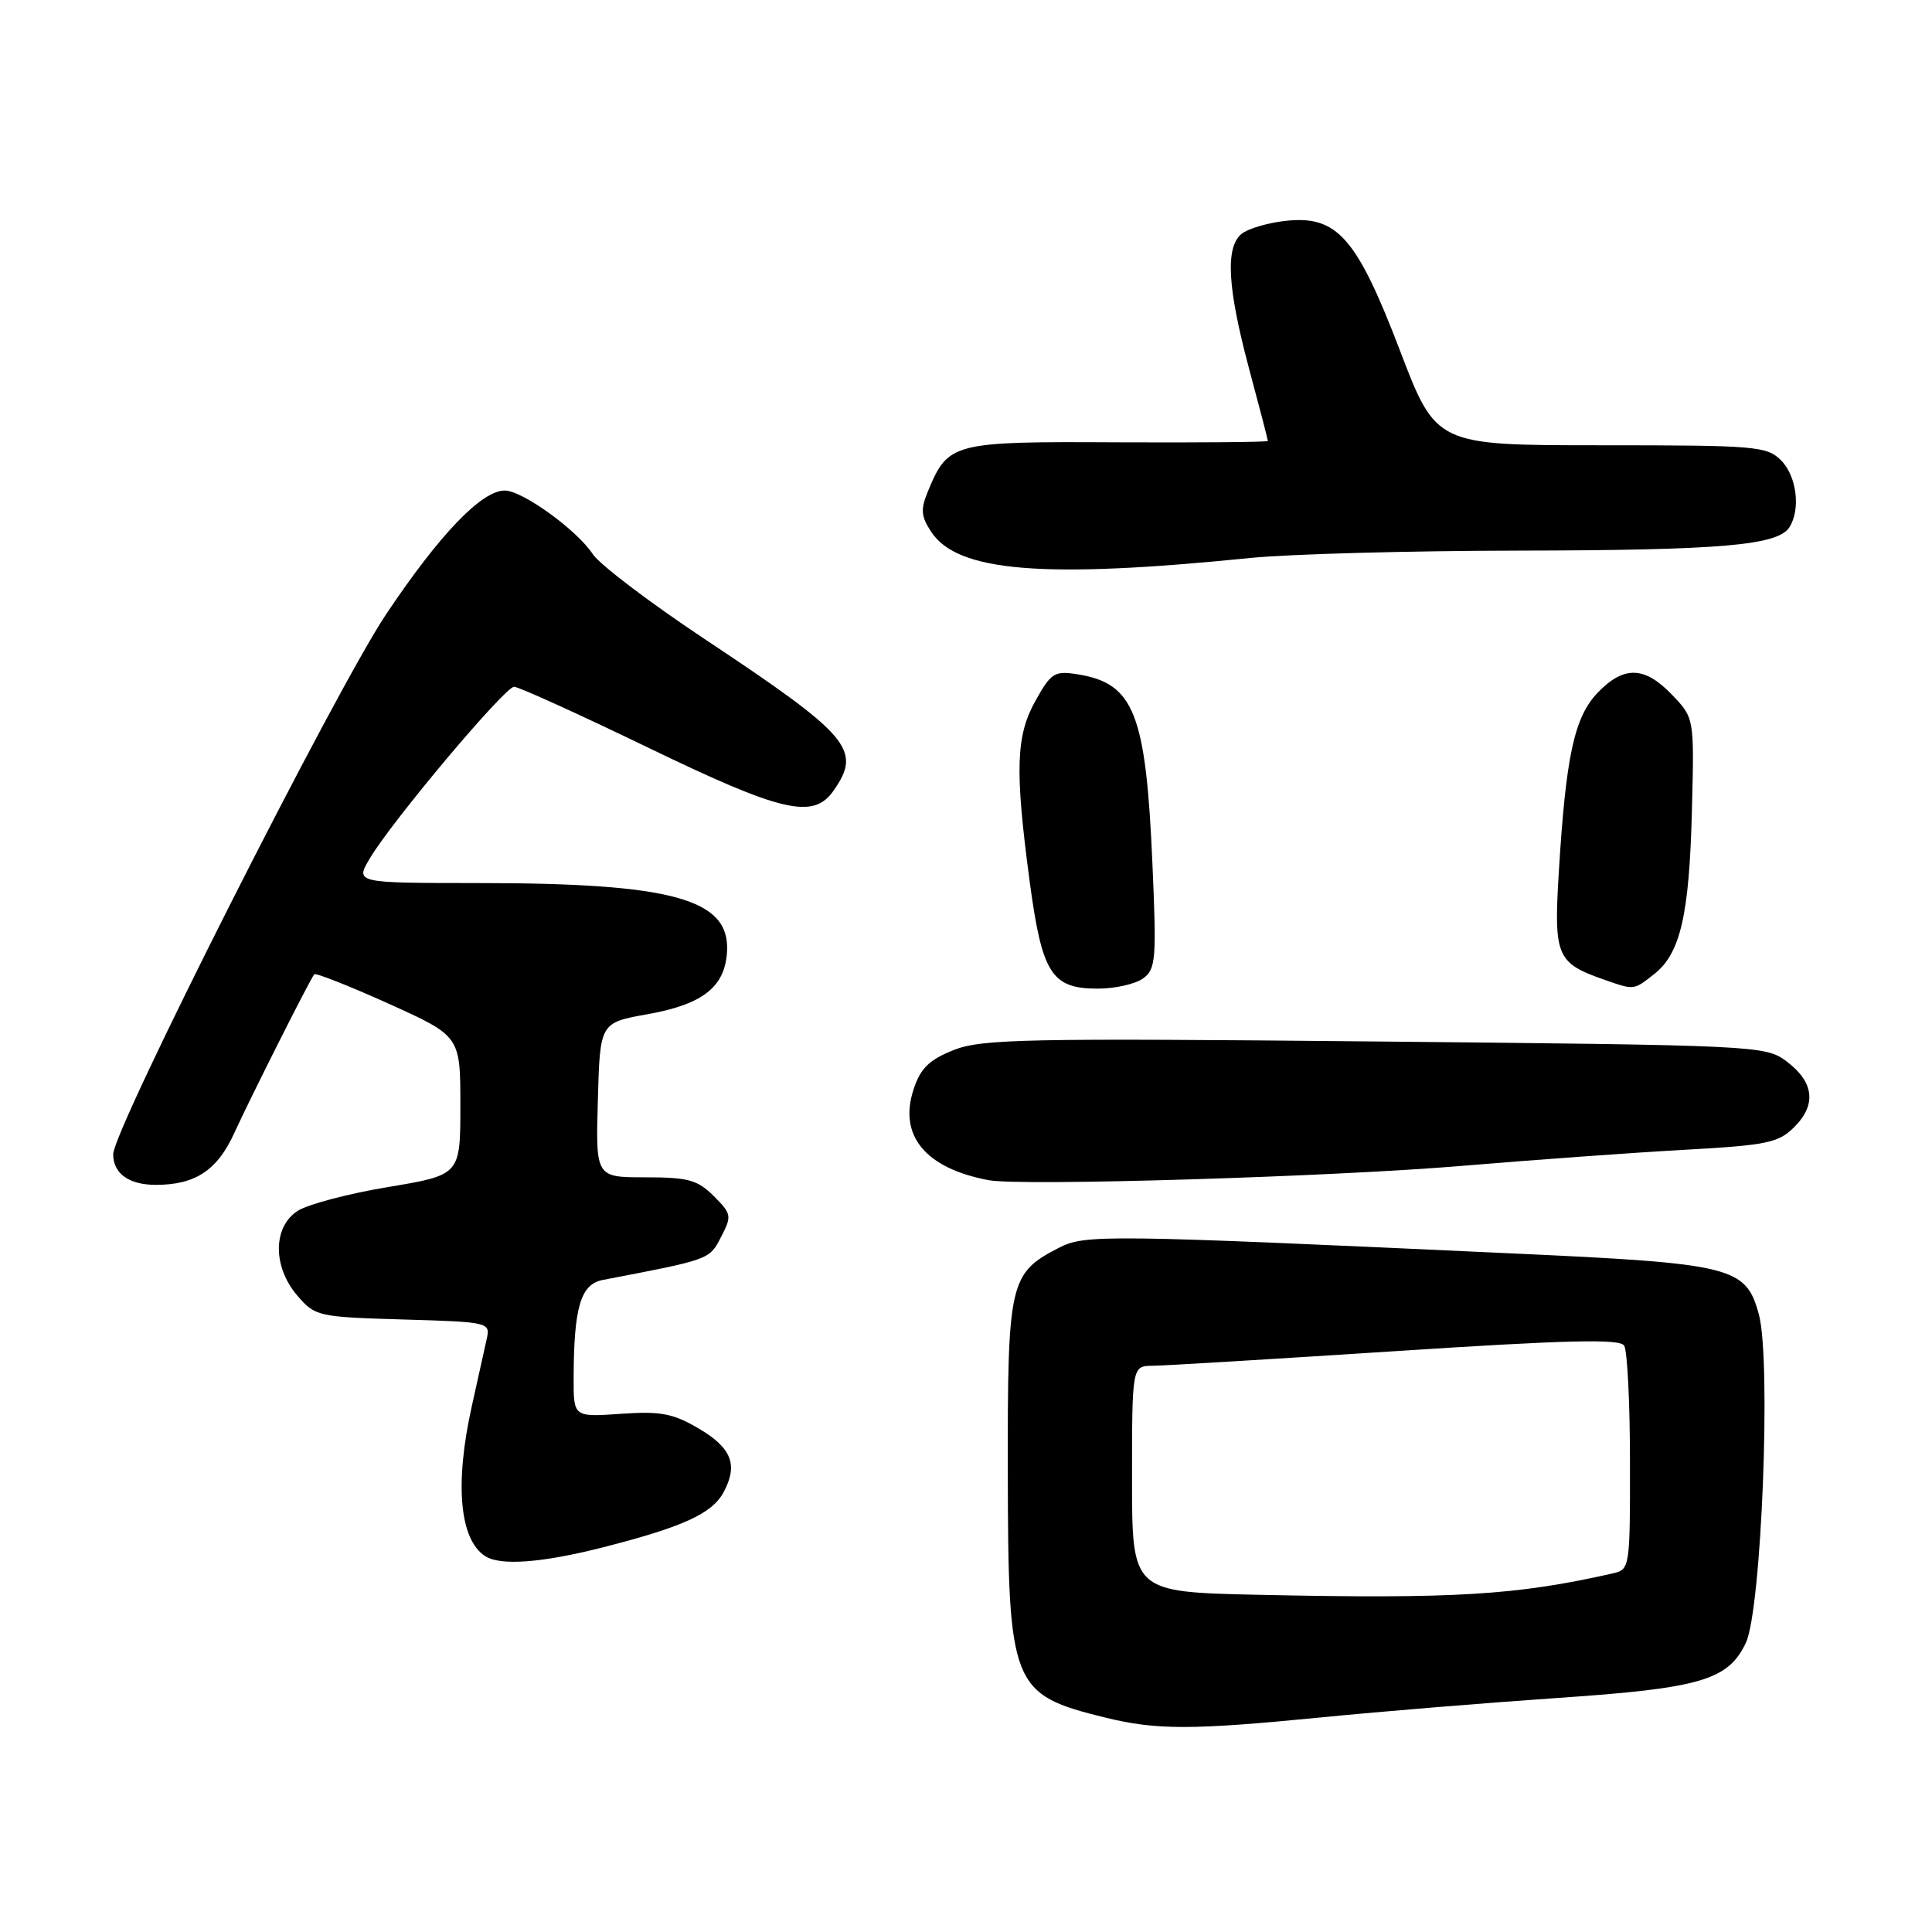 <?xml version="1.0" encoding="UTF-8" standalone="no"?>
<!DOCTYPE svg PUBLIC "-//W3C//DTD SVG 1.1//EN" "http://www.w3.org/Graphics/SVG/1.1/DTD/svg11.dtd" >
<svg xmlns="http://www.w3.org/2000/svg" xmlns:xlink="http://www.w3.org/1999/xlink" version="1.1" viewBox="0 0 256 256">
 <g >
 <path fill="currentColor"
d=" M 175.00 227.57 C 182.97 226.78 197.15 225.62 206.50 224.98 C 225.34 223.70 229.01 222.62 231.34 217.67 C 233.41 213.27 234.71 180.27 233.06 174.17 C 231.34 167.85 229.63 167.42 200.50 166.09 C 146.07 163.58 143.76 163.55 140.25 165.37 C 133.77 168.72 133.50 169.92 133.54 194.96 C 133.58 223.50 133.99 224.53 146.50 227.60 C 153.23 229.25 157.93 229.25 175.00 227.57 Z  M 79.90 205.03 C 90.55 202.31 94.36 200.56 95.89 197.71 C 97.84 194.07 96.93 191.82 92.49 189.23 C 89.15 187.28 87.48 186.97 82.25 187.34 C 76.00 187.77 76.00 187.77 76.01 182.63 C 76.03 173.22 76.94 170.16 79.87 169.60 C 94.13 166.87 93.99 166.92 95.54 163.91 C 96.99 161.12 96.94 160.85 94.58 158.49 C 92.43 156.34 91.19 156.00 85.51 156.00 C 78.93 156.00 78.93 156.00 79.22 145.76 C 79.50 135.51 79.50 135.51 85.85 134.38 C 93.18 133.07 96.10 130.74 96.34 126.02 C 96.68 119.10 89.05 117.01 63.28 117.01 C 47.07 117.00 47.07 117.00 49.00 113.75 C 51.93 108.80 66.90 91.00 68.12 91.00 C 68.71 91.00 76.64 94.60 85.75 99.00 C 103.63 107.65 107.76 108.61 110.44 104.78 C 114.25 99.35 112.68 97.51 93.33 84.65 C 86.09 79.84 79.44 74.79 78.55 73.43 C 76.45 70.23 69.22 65.00 66.88 65.00 C 63.81 65.00 58.25 70.80 51.15 81.41 C 44.42 91.49 15.00 149.68 15.00 152.94 C 15.00 155.50 17.08 157.00 20.65 157.00 C 25.89 157.00 28.80 155.07 31.06 150.10 C 33.21 145.39 41.05 129.82 41.64 129.10 C 41.82 128.88 46.25 130.63 51.49 132.99 C 61.00 137.29 61.00 137.29 61.00 146.49 C 61.00 155.69 61.00 155.69 51.42 157.29 C 46.15 158.16 40.75 159.59 39.42 160.46 C 36.13 162.61 36.13 167.88 39.41 171.69 C 41.76 174.42 42.14 174.51 53.41 174.84 C 64.69 175.16 64.98 175.23 64.51 177.34 C 64.25 178.53 63.35 182.57 62.52 186.31 C 60.22 196.62 60.89 204.04 64.31 206.21 C 66.34 207.50 71.84 207.08 79.90 205.03 Z  M 194.00 154.46 C 203.07 153.70 216.11 152.75 222.96 152.37 C 234.22 151.74 235.64 151.45 237.77 149.32 C 240.74 146.35 240.36 143.34 236.68 140.60 C 233.92 138.55 232.72 138.49 182.18 138.00 C 135.82 137.55 130.07 137.67 126.36 139.14 C 123.12 140.43 121.97 141.55 121.06 144.33 C 119.03 150.47 122.61 154.80 131.00 156.38 C 135.30 157.19 176.72 155.93 194.00 154.46 Z  M 151.46 129.65 C 153.16 128.41 153.26 127.16 152.70 114.40 C 151.84 94.56 150.27 90.57 142.86 89.36 C 139.73 88.86 139.30 89.12 137.24 92.79 C 134.60 97.48 134.46 101.96 136.44 116.83 C 138.08 129.02 139.33 131.00 145.46 131.00 C 147.75 131.00 150.45 130.39 151.46 129.65 Z  M 219.19 129.07 C 222.67 126.33 223.84 121.25 224.19 107.32 C 224.50 95.14 224.50 95.14 221.56 92.07 C 217.92 88.26 215.16 88.18 211.69 91.80 C 208.60 95.02 207.48 100.22 206.55 115.57 C 205.87 126.68 206.25 127.60 212.50 129.79 C 216.59 131.22 216.42 131.24 219.19 129.07 Z  M 165.71 73.93 C 170.78 73.42 186.75 72.98 201.21 72.96 C 228.08 72.91 235.58 72.27 237.11 69.86 C 238.62 67.48 238.07 63.07 236.00 61.00 C 234.12 59.12 232.67 59.00 212.15 59.00 C 190.30 59.00 190.30 59.00 185.51 46.47 C 179.76 31.42 177.17 28.50 170.30 29.27 C 167.93 29.54 165.33 30.31 164.50 31.00 C 162.34 32.79 162.65 38.16 165.50 48.82 C 166.88 53.95 168.00 58.27 168.00 58.43 C 168.00 58.58 159.05 58.66 148.11 58.61 C 126.20 58.49 125.64 58.63 122.97 65.07 C 121.96 67.50 122.03 68.40 123.39 70.47 C 126.87 75.78 138.21 76.71 165.71 73.93 Z  M 166.75 211.32 C 150.00 210.95 150.00 210.95 150.00 195.98 C 150.00 181.00 150.00 181.00 152.75 180.97 C 154.26 180.96 168.76 180.08 184.97 179.03 C 207.69 177.55 214.62 177.38 215.21 178.30 C 215.63 178.96 215.98 185.90 215.98 193.73 C 216.00 207.68 215.95 207.97 213.75 208.47 C 200.97 211.38 192.67 211.88 166.75 211.32 Z "/>
</g>
</svg>